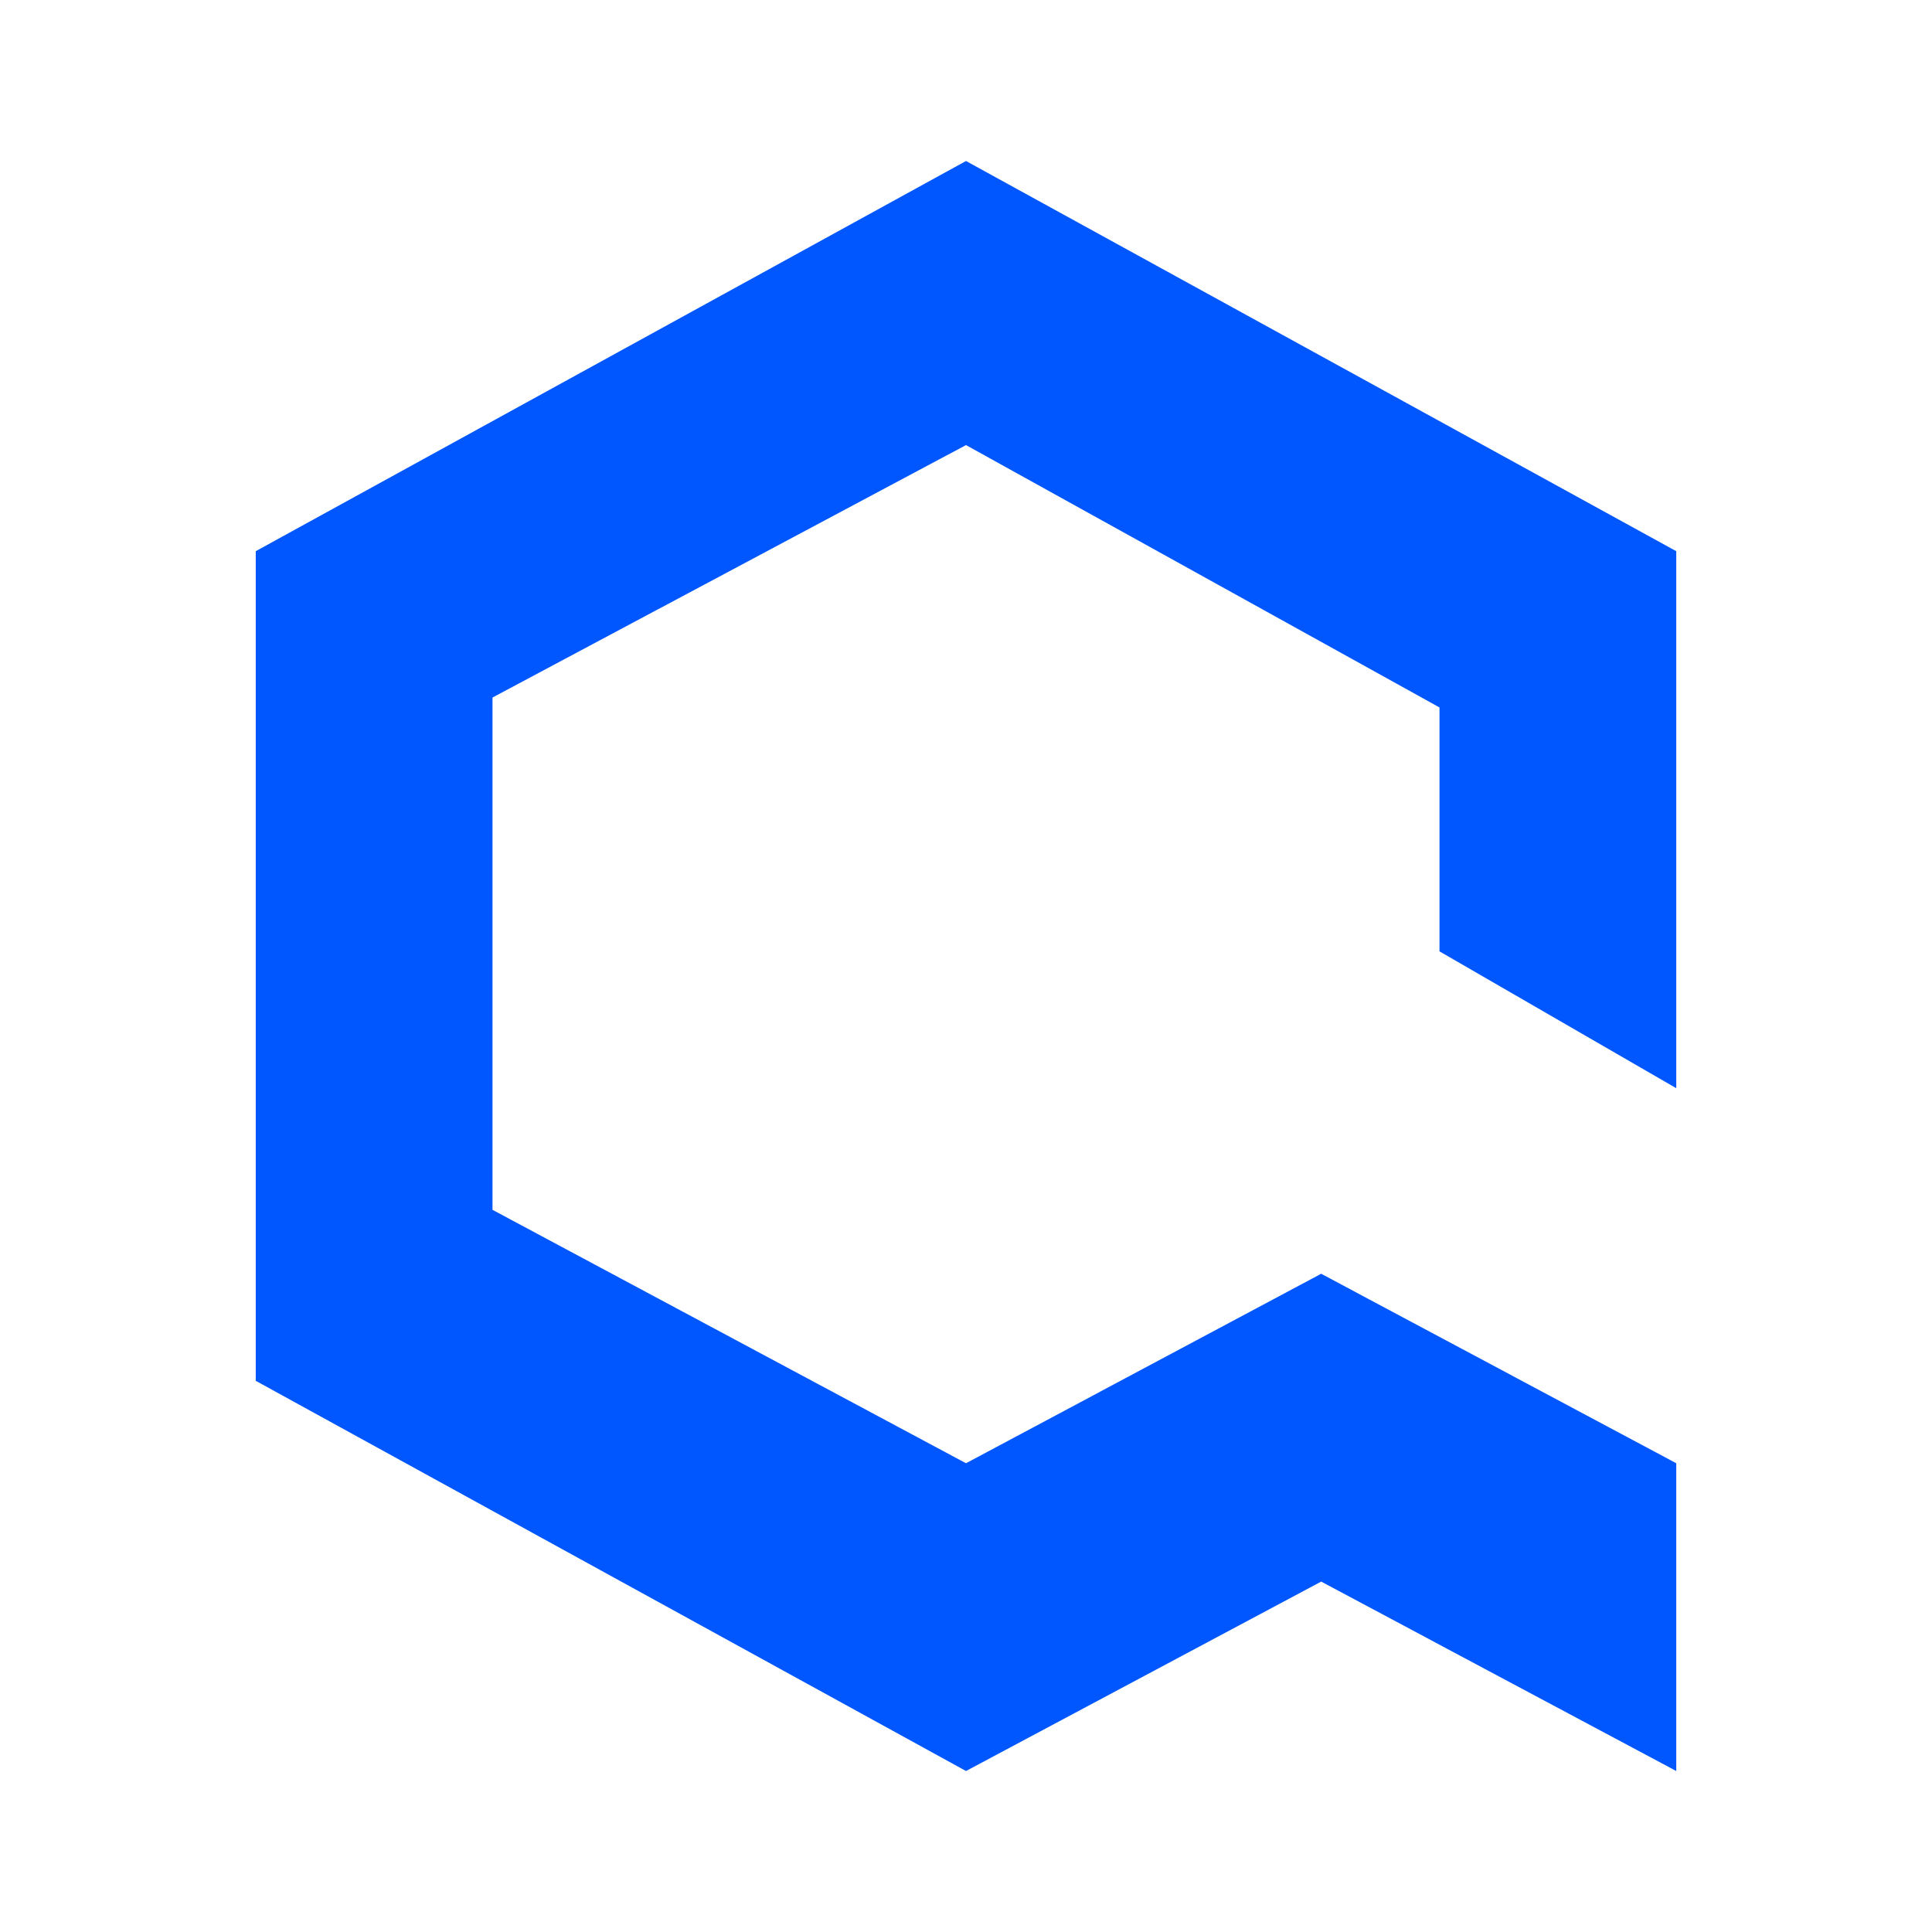 <svg width="24" height="24" viewBox="0 0 24 24" fill="none" xmlns="http://www.w3.org/2000/svg">
<path d="M20.823 6.847V13.518L17.882 11.818V8.788L12 5.529L6.118 8.665V15.029L12 18.177L16.412 15.823L20.823 18.177V22L16.412 19.647L12 22L3.177 17.153V6.847L12 2L20.823 6.847Z" fill="#0057FF"/>
</svg>
